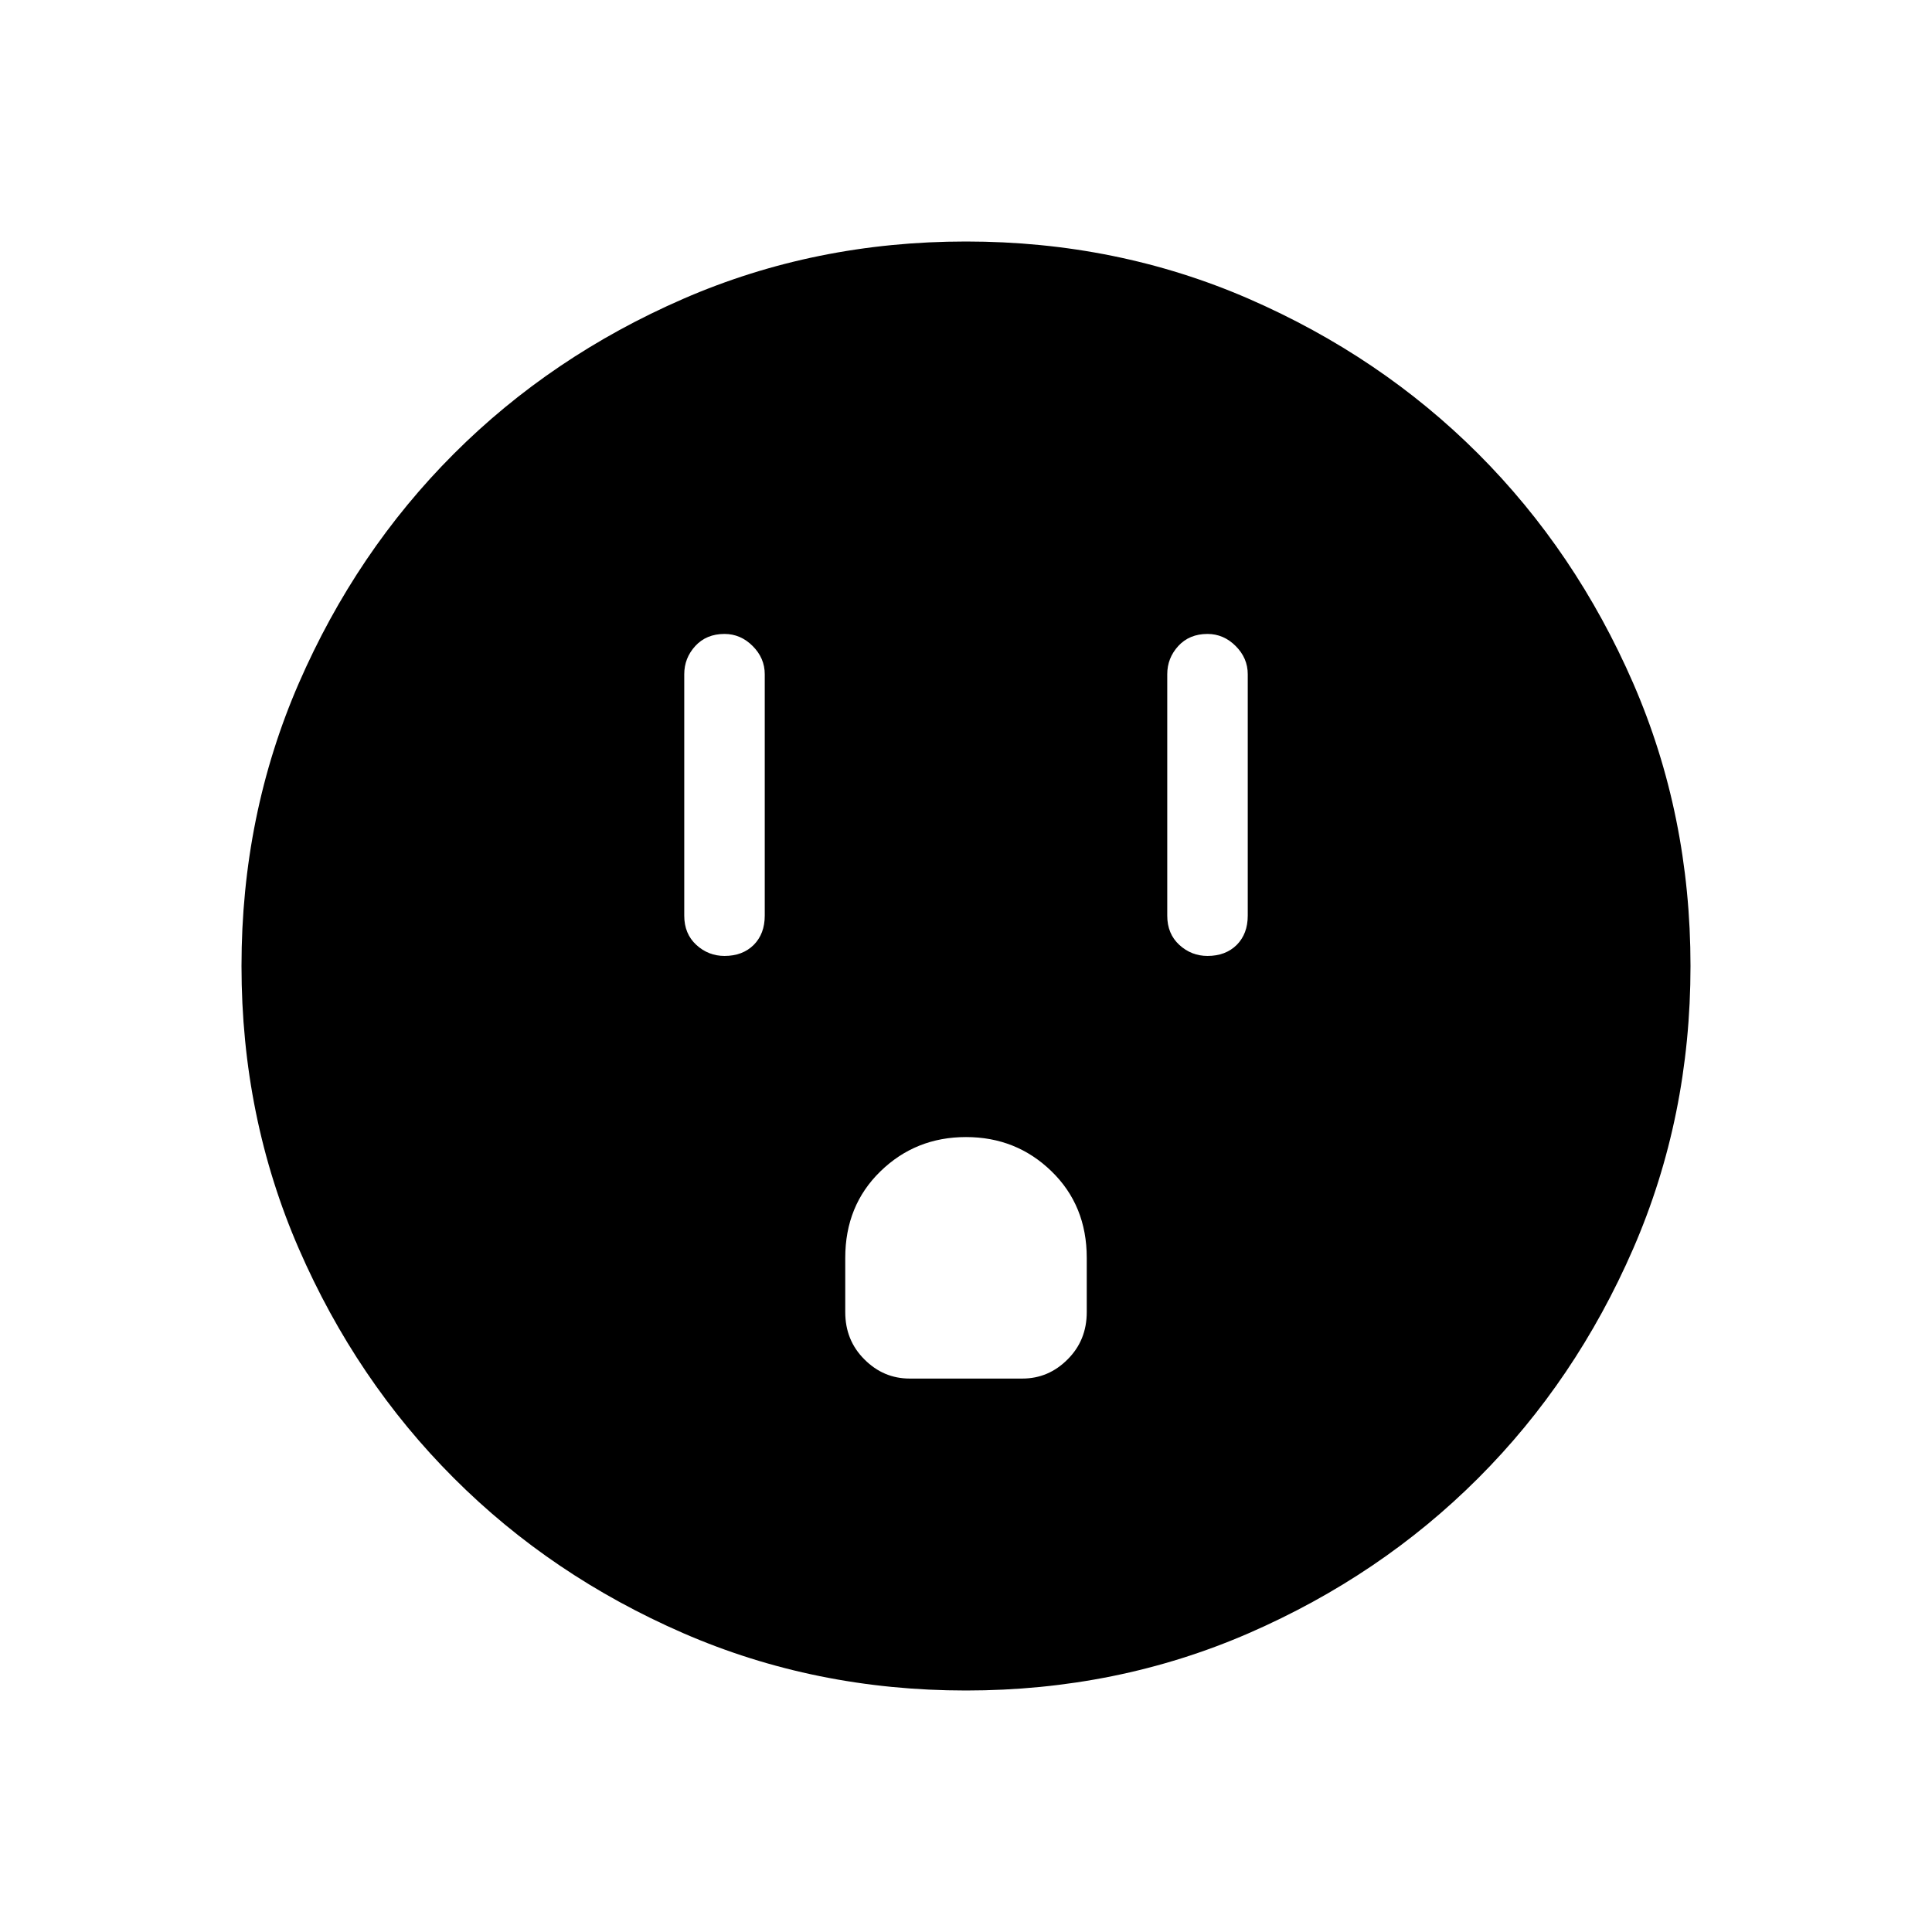 <svg xmlns="http://www.w3.org/2000/svg" height="24" width="24"><path d="M9 11.875q.225 0 .363-.137.137-.138.137-.363v-3q0-.2-.15-.35-.15-.15-.35-.15-.225 0-.363.15-.137.15-.137.35v3q0 .225.15.363.15.137.35.137Zm6 0q.225 0 .363-.137.137-.138.137-.363v-3q0-.2-.15-.35-.15-.15-.35-.15-.225 0-.363.15-.137.15-.137.35v3q0 .225.15.363.15.137.35.137Zm-3.7 5.25h1.4q.325 0 .562-.238.238-.237.238-.587v-.675q0-.65-.438-1.075-.437-.425-1.062-.425t-1.062.425q-.438.425-.438 1.075v.675q0 .35.238.587.237.238.562.238ZM12 21q-1.875 0-3.512-.712-1.638-.713-2.85-1.926-1.213-1.212-1.926-2.85Q3 13.875 3 12t.712-3.513q.713-1.637 1.926-2.85 1.212-1.212 2.85-1.925Q10.125 3 12 3t3.513.712q1.637.713 2.85 1.925 1.212 1.213 1.925 2.85Q21 10.125 21 12t-.712 3.512q-.713 1.638-1.925 2.85-1.213 1.213-2.85 1.926Q13.875 21 12 21Z"/></svg>
